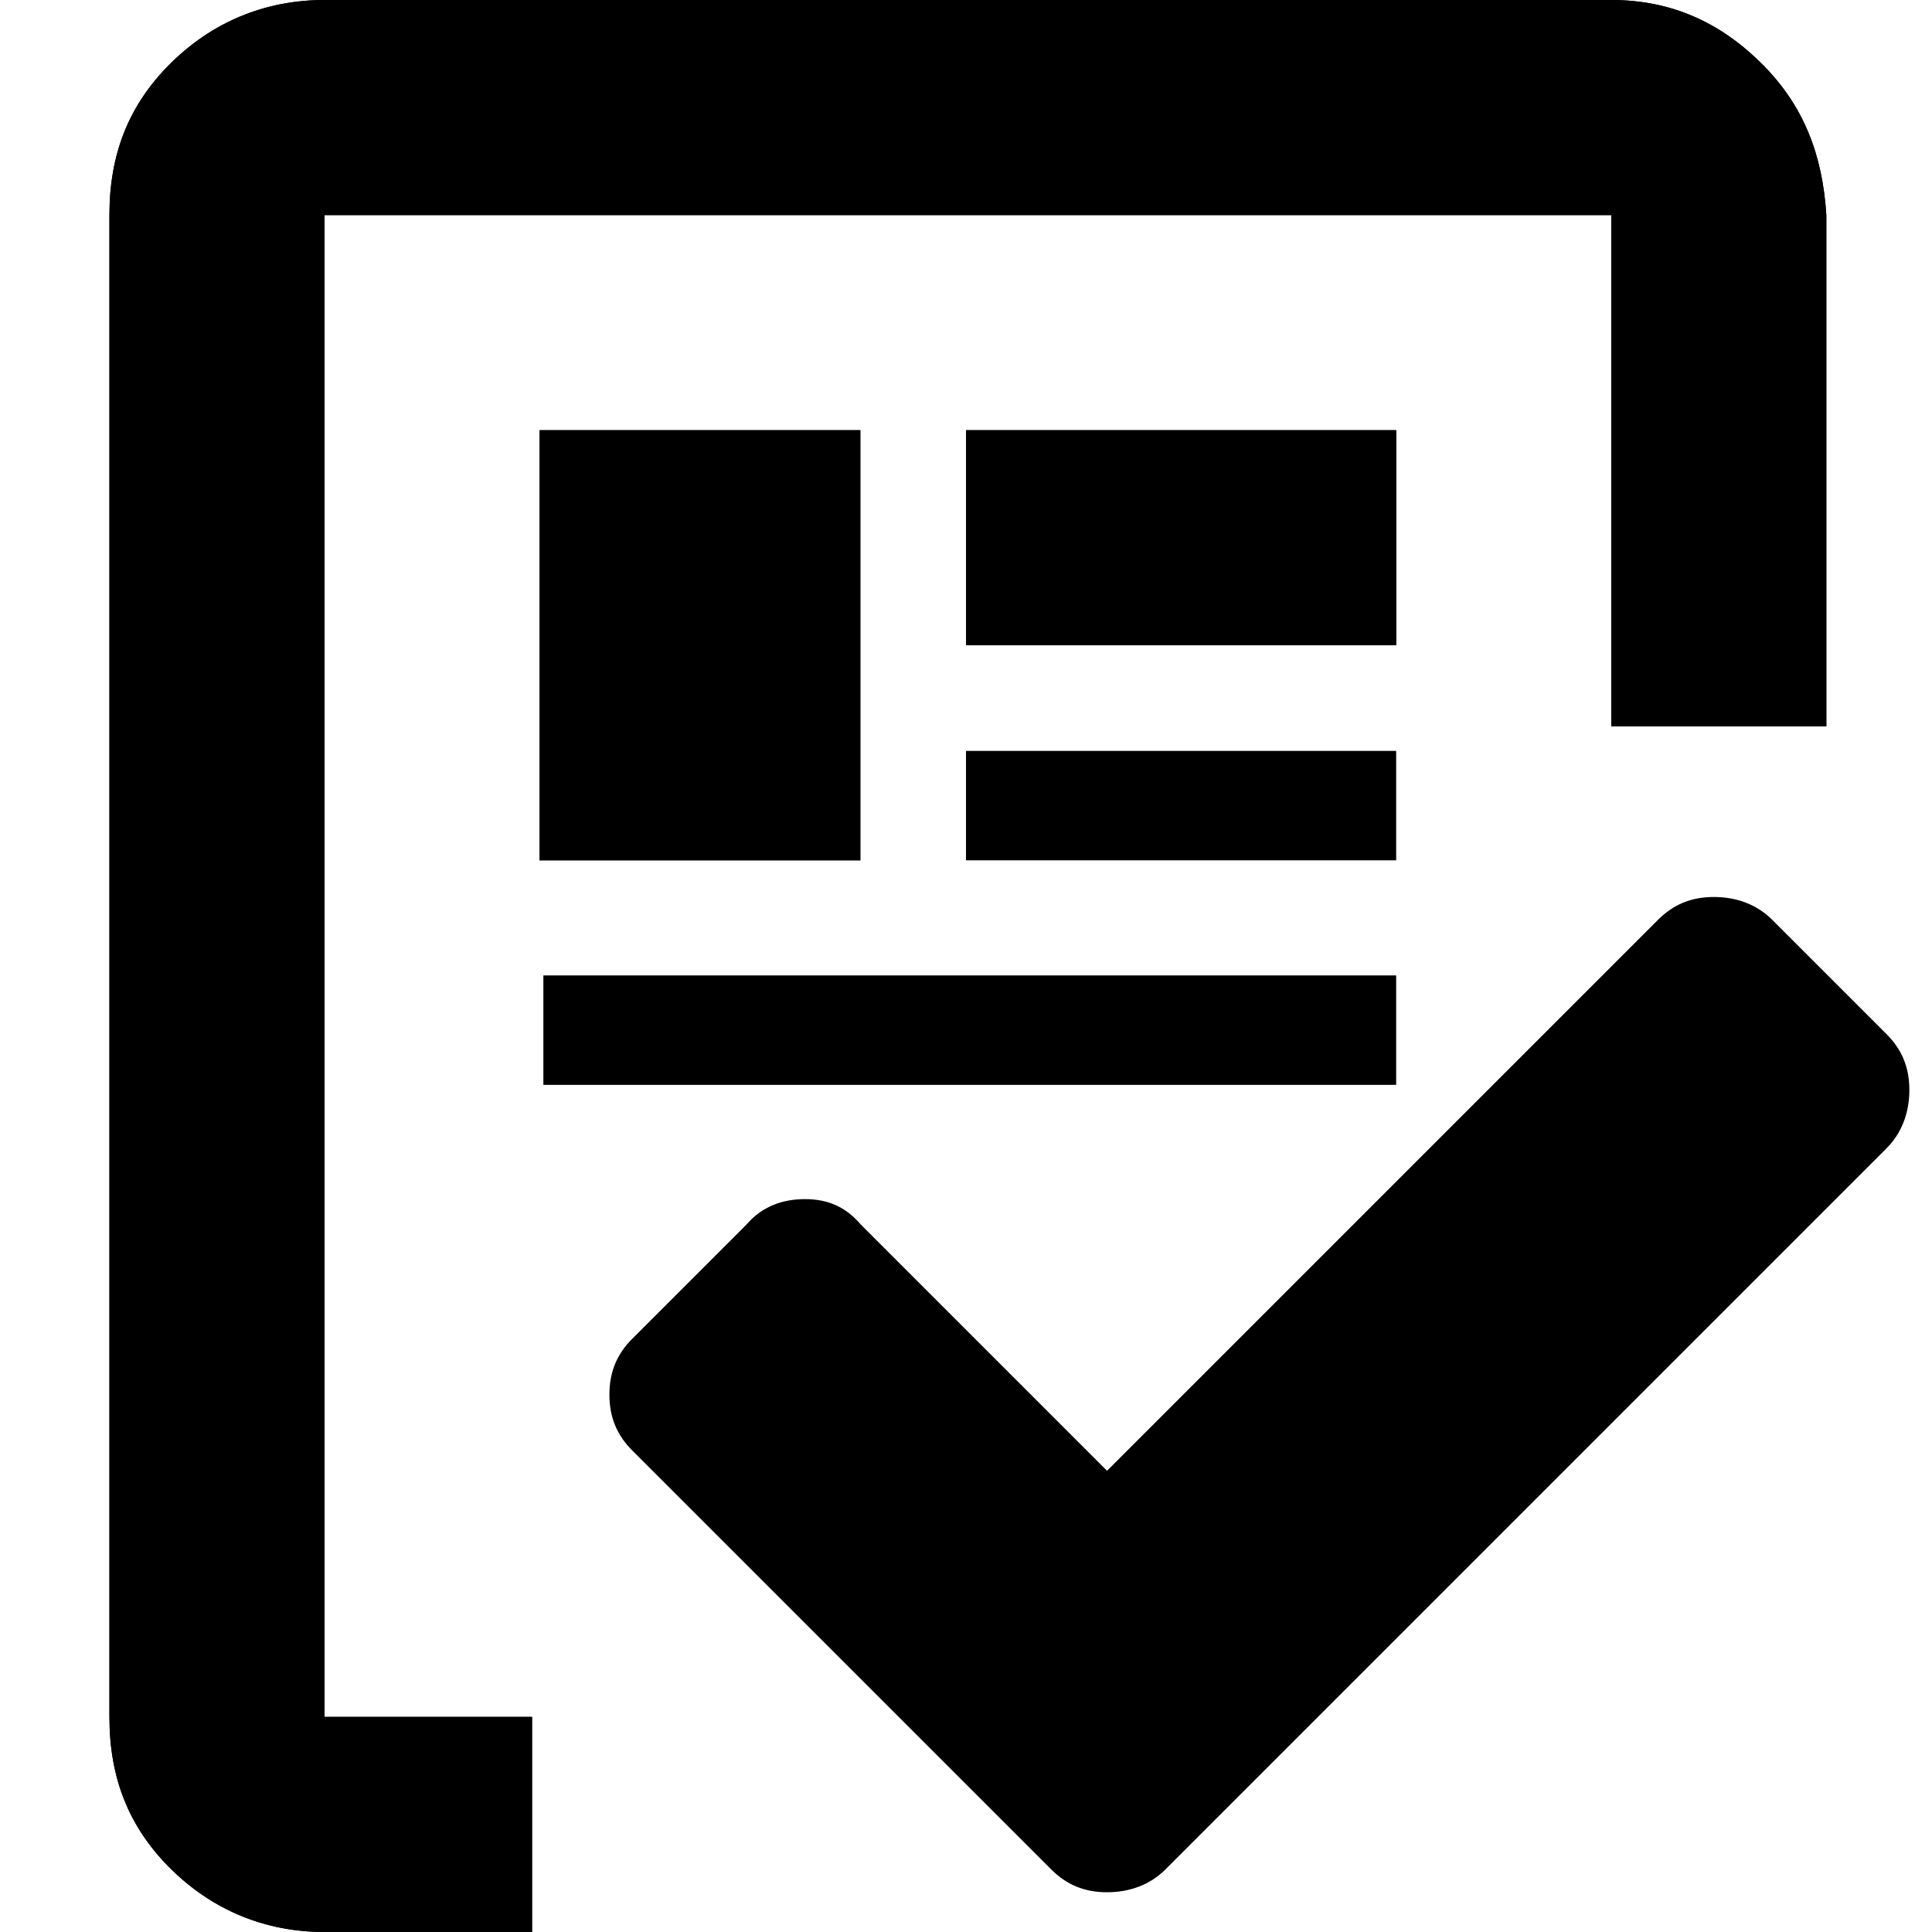 <?xml version="1.0" standalone="no"?><!DOCTYPE svg PUBLIC "-//W3C//DTD SVG 1.1//EN" "http://www.w3.org/Graphics/SVG/1.1/DTD/svg11.dtd"><svg width="100%" height="100%" viewBox="0 0 1024 1024" version="1.1" xmlns="http://www.w3.org/2000/svg" xmlns:xlink="http://www.w3.org/1999/xlink" xml:space="preserve" style="fill-rule:evenodd;clip-rule:evenodd;stroke-linejoin:round;stroke-miterlimit:1.414;"><path d="M854,0c32,0 58,12 80,34c22,22 32,48 34,80l0,271l-114,0l0,-271l-682,0l0,796l110,0l0,114l-110,0c-32,0 -60,-12 -82,-34c-22,-22 -32,-48 -32,-80l0,-796c0,-32 10,-58 32,-80c22,-22 50,-34 82,-34l682,0ZM456,228l0,228l-170,0l0,-228l170,0ZM740,398l0,58l-228,0l0,-58l228,0ZM740,228l0,114l-228,0l0,-114l228,0Z" style="fill:#000;"/><path d="M854,0c32,0 58,12 80,34c22,22 32,48 34,80l0,271l-114,0l0,-271l-682,0l0,796l110,0l0,114l-110,0c-32,0 -60,-12 -82,-34c-22,-22 -32,-48 -32,-80l0,-796c0,-32 10,-58 32,-80c22,-22 50,-34 82,-34l682,0ZM456,228l0,228l-170,0l0,-228l170,0ZM740,517l0,58l-452,0l0,-58l452,0ZM740,228l0,114l-228,0l0,-114l228,0Z" style="fill:#000;"/><path d="M1012,577.695c0,12.112 -4.037,22.877 -12.111,30.951l-382.18,382.18c-8.074,8.074 -18.84,12.111 -30.951,12.111c-12.112,0 -21.531,-4.037 -29.606,-12.111l-222.041,-222.041c-8.074,-8.074 -12.111,-17.494 -12.111,-29.605c0,-12.112 4.037,-21.532 12.111,-29.606l60.557,-60.556c8.074,-9.42 18.84,-13.457 30.951,-13.457c12.111,0 21.531,4.037 29.606,13.457l130.533,130.533l292.017,-292.018c8.075,-8.074 17.495,-12.111 29.606,-12.111c12.111,0 22.877,4.037 30.951,12.111l60.557,60.557c8.074,8.074 12.111,17.494 12.111,29.605Z" style="fill:#000;fill-rule:nonzero;"/></svg>